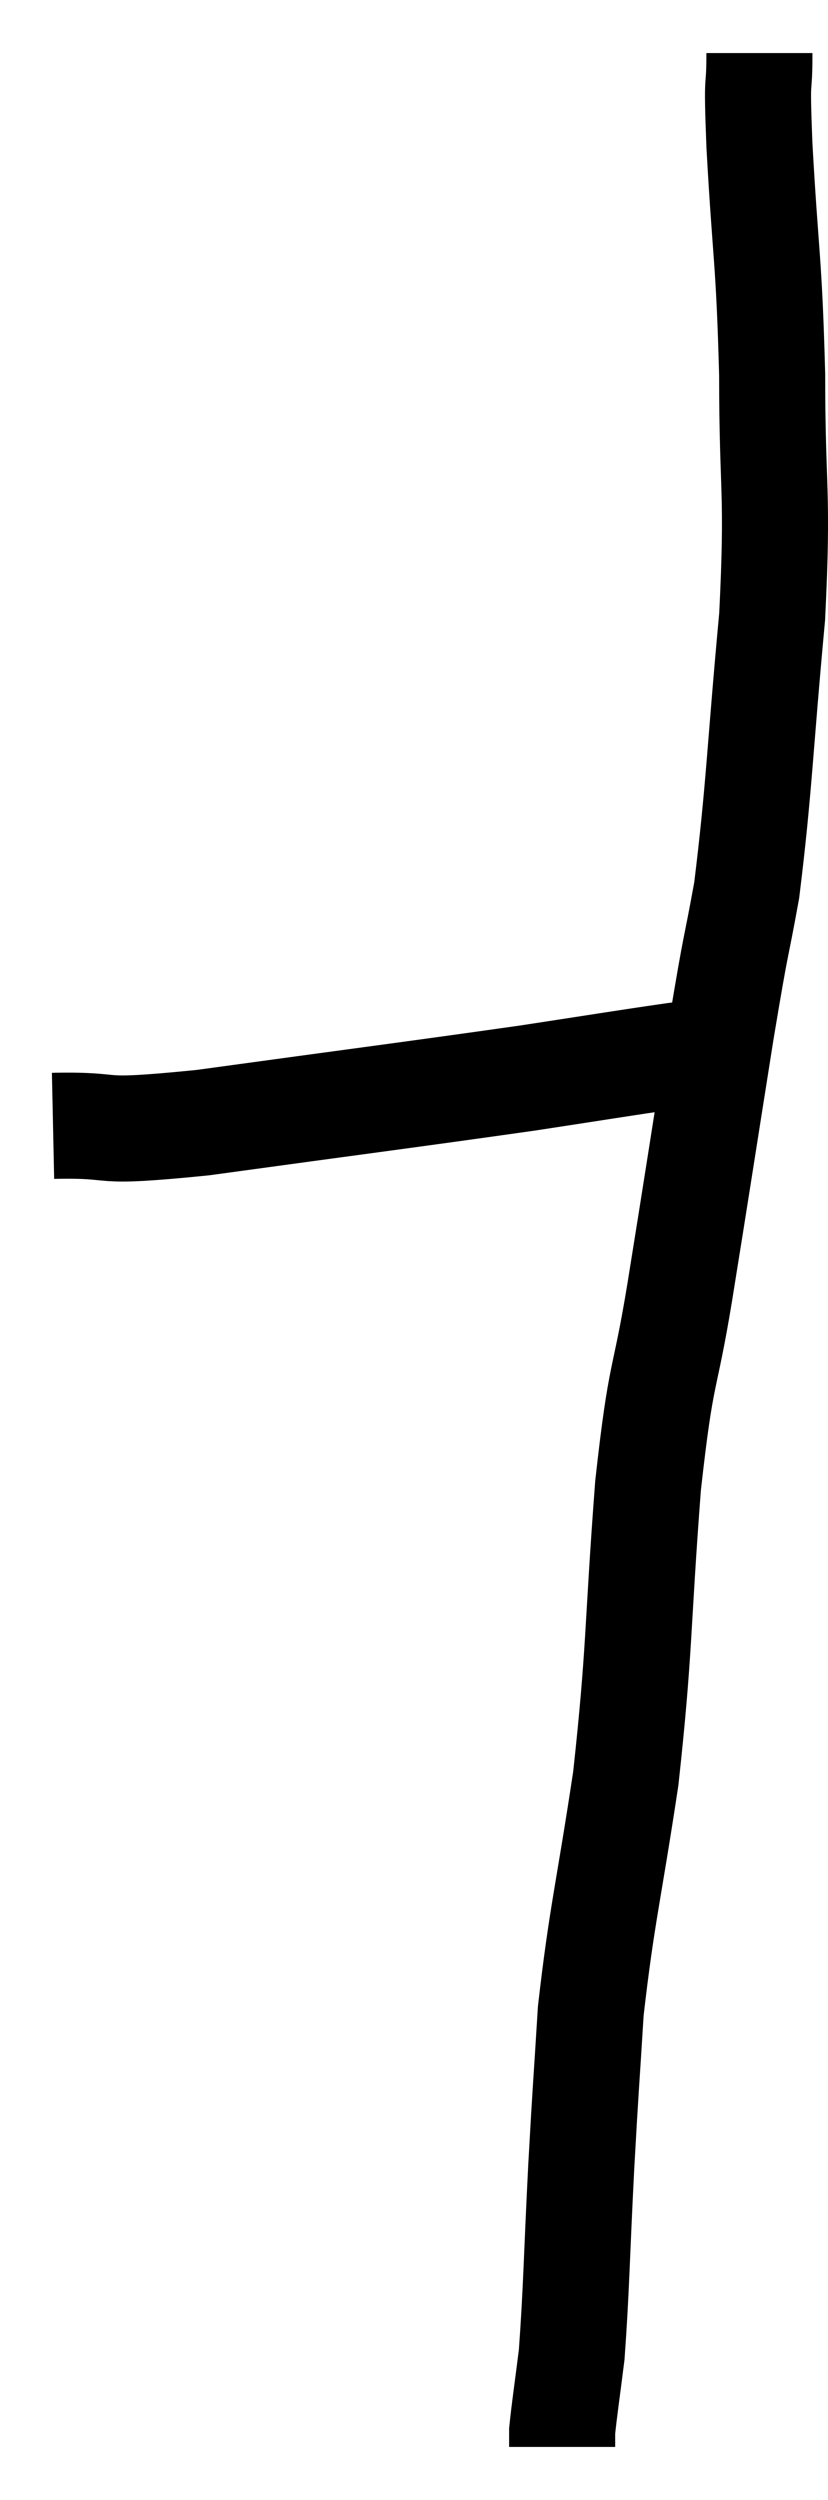 <svg xmlns="http://www.w3.org/2000/svg" viewBox="12.32 0.32 15.613 47.12" width="15.613" height="47.12"><path d="M 13.32 21.54 C 14.73 21.51, 13.905 21.705, 16.14 21.48 C 19.2 21.06, 20.04 20.955, 22.26 20.64 C 23.64 20.43, 23.985 20.37, 25.02 20.22 C 25.71 20.13, 26.055 20.085, 26.4 20.04 L 26.4 20.04" fill="none" stroke="black" stroke-width="2"></path><path d="M 26.64 1.32 C 26.64 2.19, 26.58 1.545, 26.64 3.06 C 26.76 5.22, 26.82 5.16, 26.88 7.38 C 26.88 9.66, 27 9.51, 26.88 11.94 C 26.64 14.52, 26.64 15.15, 26.4 17.1 C 26.16 18.42, 26.235 17.85, 25.92 19.74 C 25.53 22.2, 25.485 22.515, 25.14 24.66 C 24.84 26.49, 24.795 26.025, 24.54 28.32 C 24.33 31.08, 24.39 31.365, 24.12 33.84 C 23.79 36.03, 23.67 36.39, 23.46 38.22 C 23.37 39.69, 23.37 39.54, 23.28 41.16 C 23.19 42.93, 23.19 43.455, 23.1 44.7 C 23.01 45.42, 22.965 45.705, 22.92 46.14 C 22.92 46.29, 22.92 46.365, 22.92 46.44 L 22.92 46.44" fill="none" stroke="black" stroke-width="2"></path></svg>